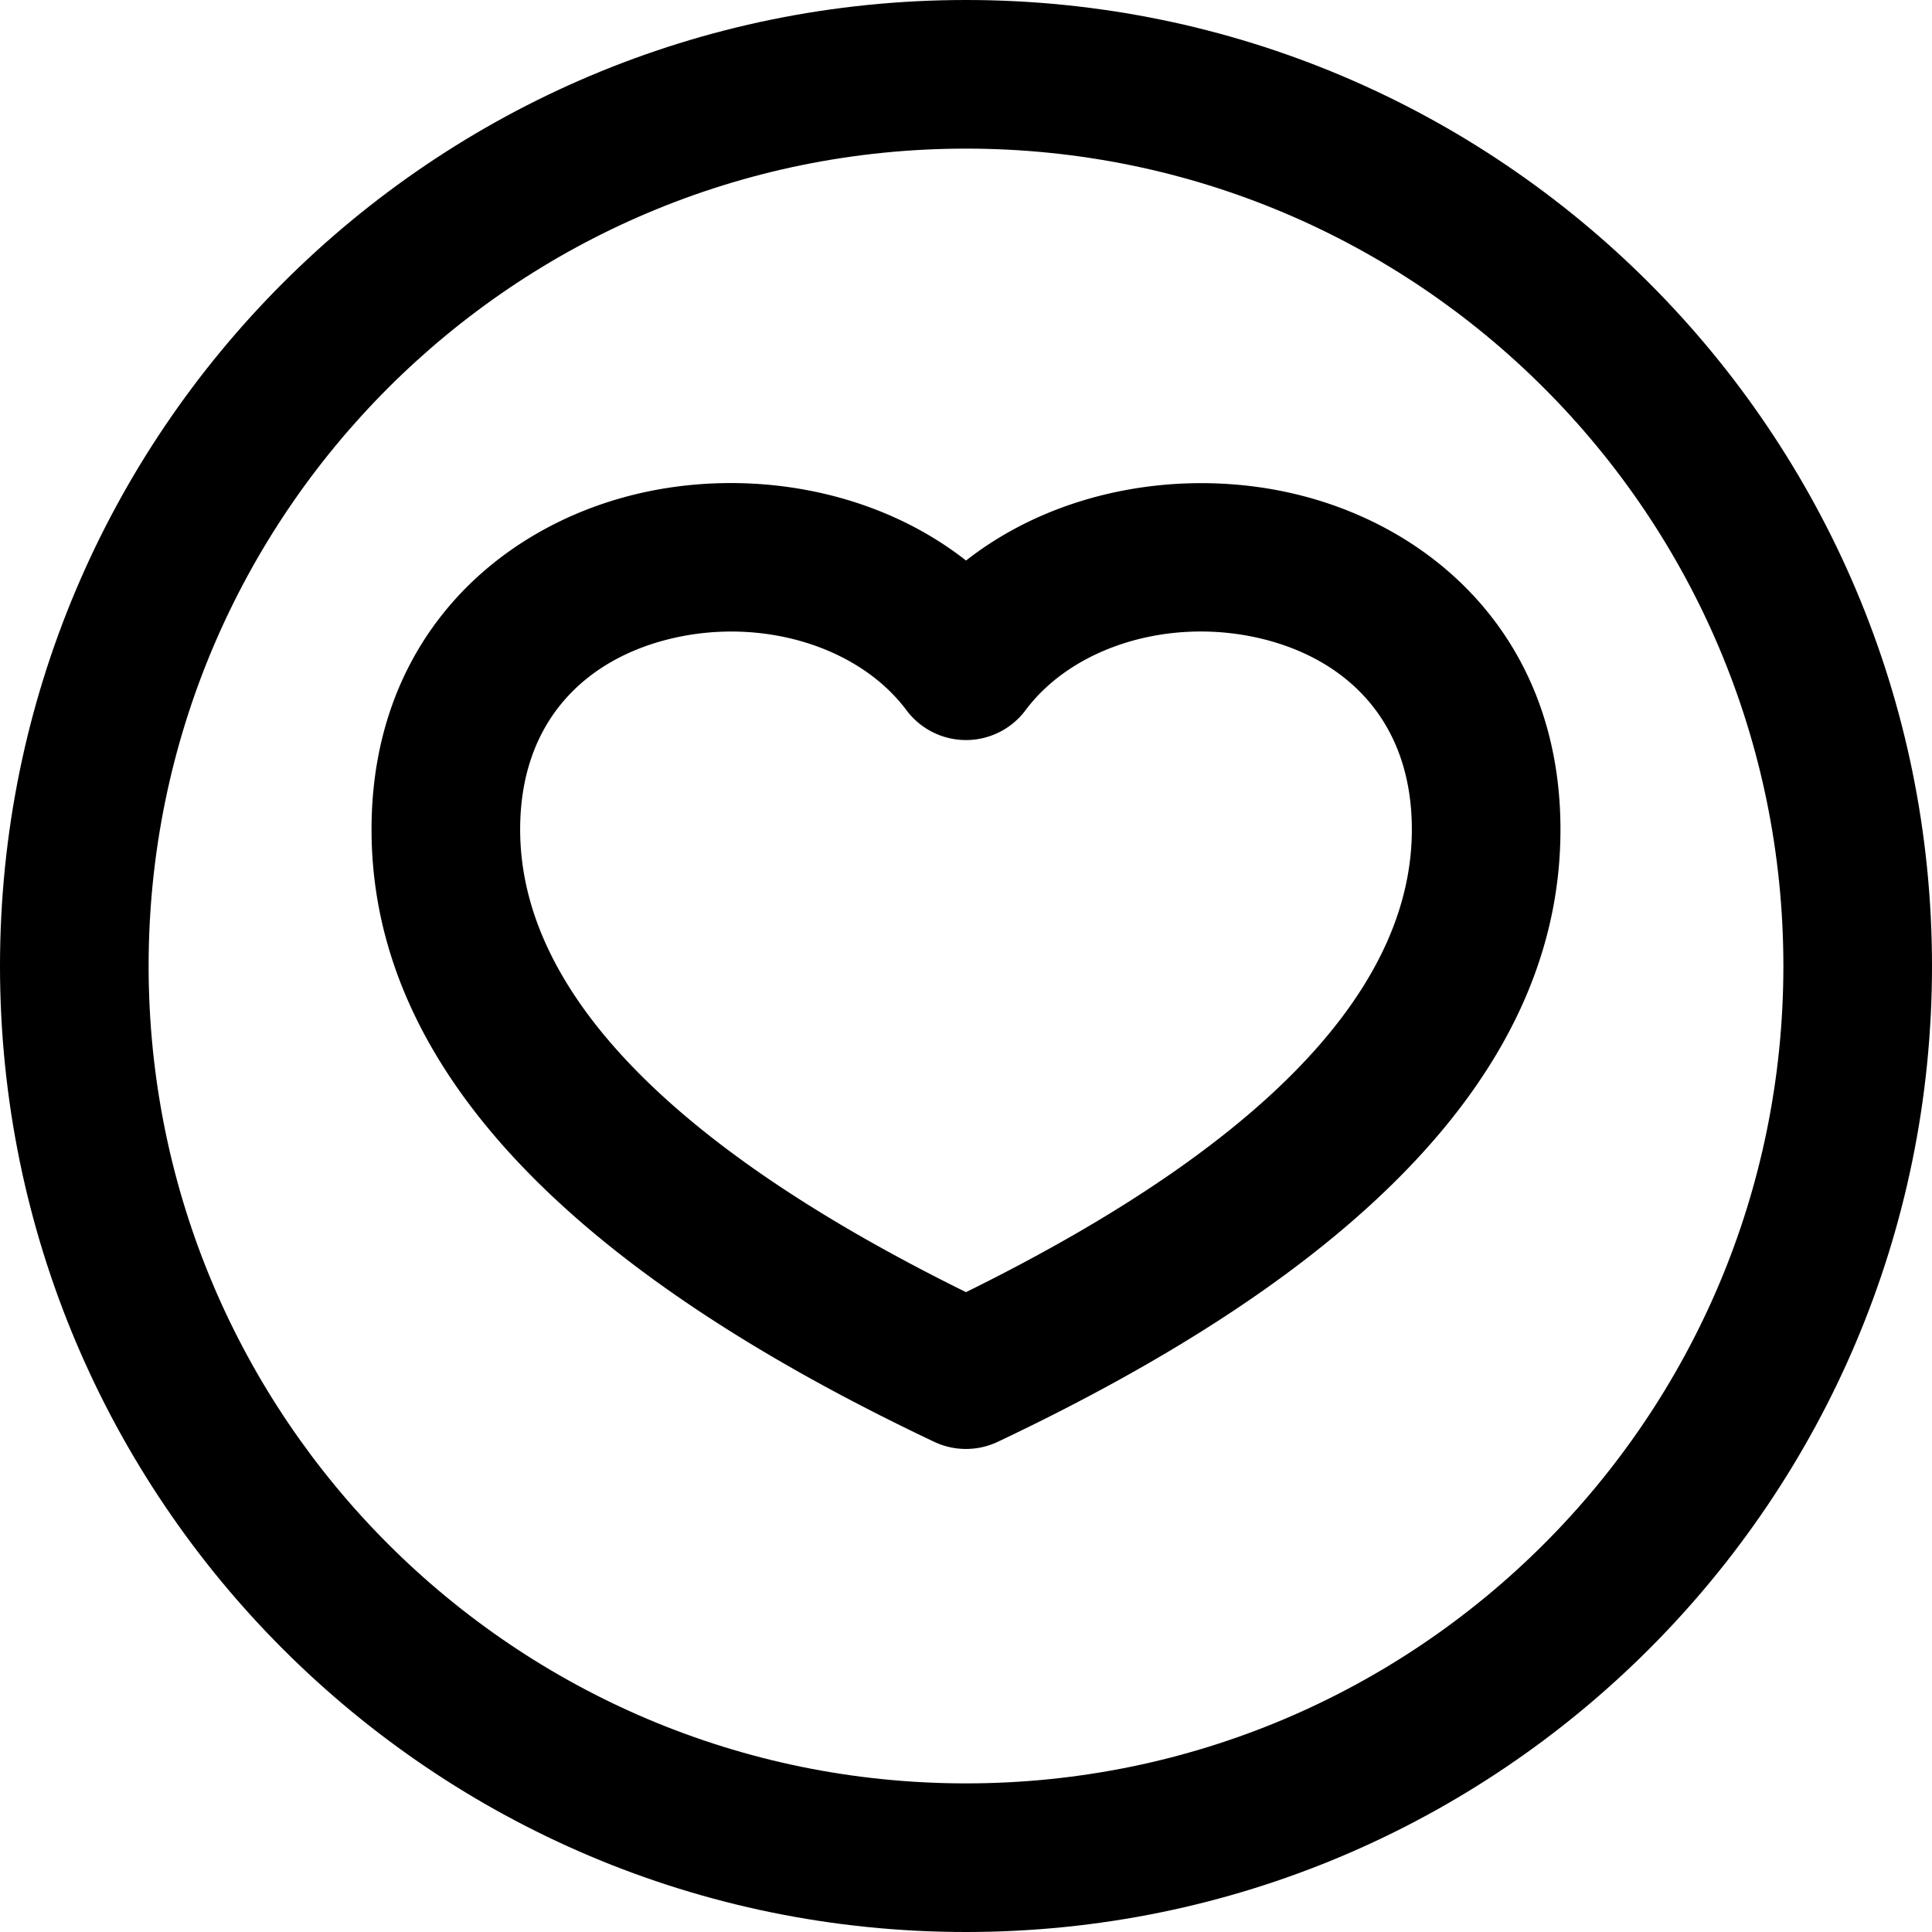 <svg xmlns="http://www.w3.org/2000/svg" xmlns:xlink="http://www.w3.org/1999/xlink" width="26" height="26" viewBox="0 0 26 26"><g fill="currentColor" fill-rule="evenodd" clip-rule="evenodd"><path d="M9.032 8.594C7.89 8.866 7 9.696 7 11.163c0 1.967 1.676 4.094 6 6.226c4.324-2.132 6-4.26 6-6.226c0-1.467-.889-2.297-2.032-2.57c-1.218-.29-2.523.103-3.167.965a1 1 0 0 1-1.602 0c-.644-.862-1.95-1.255-3.167-.964M13 7.543c-1.25-.98-2.965-1.245-4.432-.895C6.678 7.1 5 8.621 5 11.163c0 3.326 2.88 6.016 7.571 8.24a1 1 0 0 0 .857 0C18.12 17.18 21 14.49 21 11.164c0-2.542-1.678-4.064-3.568-4.515c-1.467-.35-3.183-.084-4.432.895"/><path d="M13 24c6.075 0 11-4.925 11-11S19.075 2 13 2S2 6.925 2 13s4.925 11 11 11m0 2c7.18 0 13-5.82 13-13S20.18 0 13 0S0 5.82 0 13s5.82 13 13 13"/></g></svg>